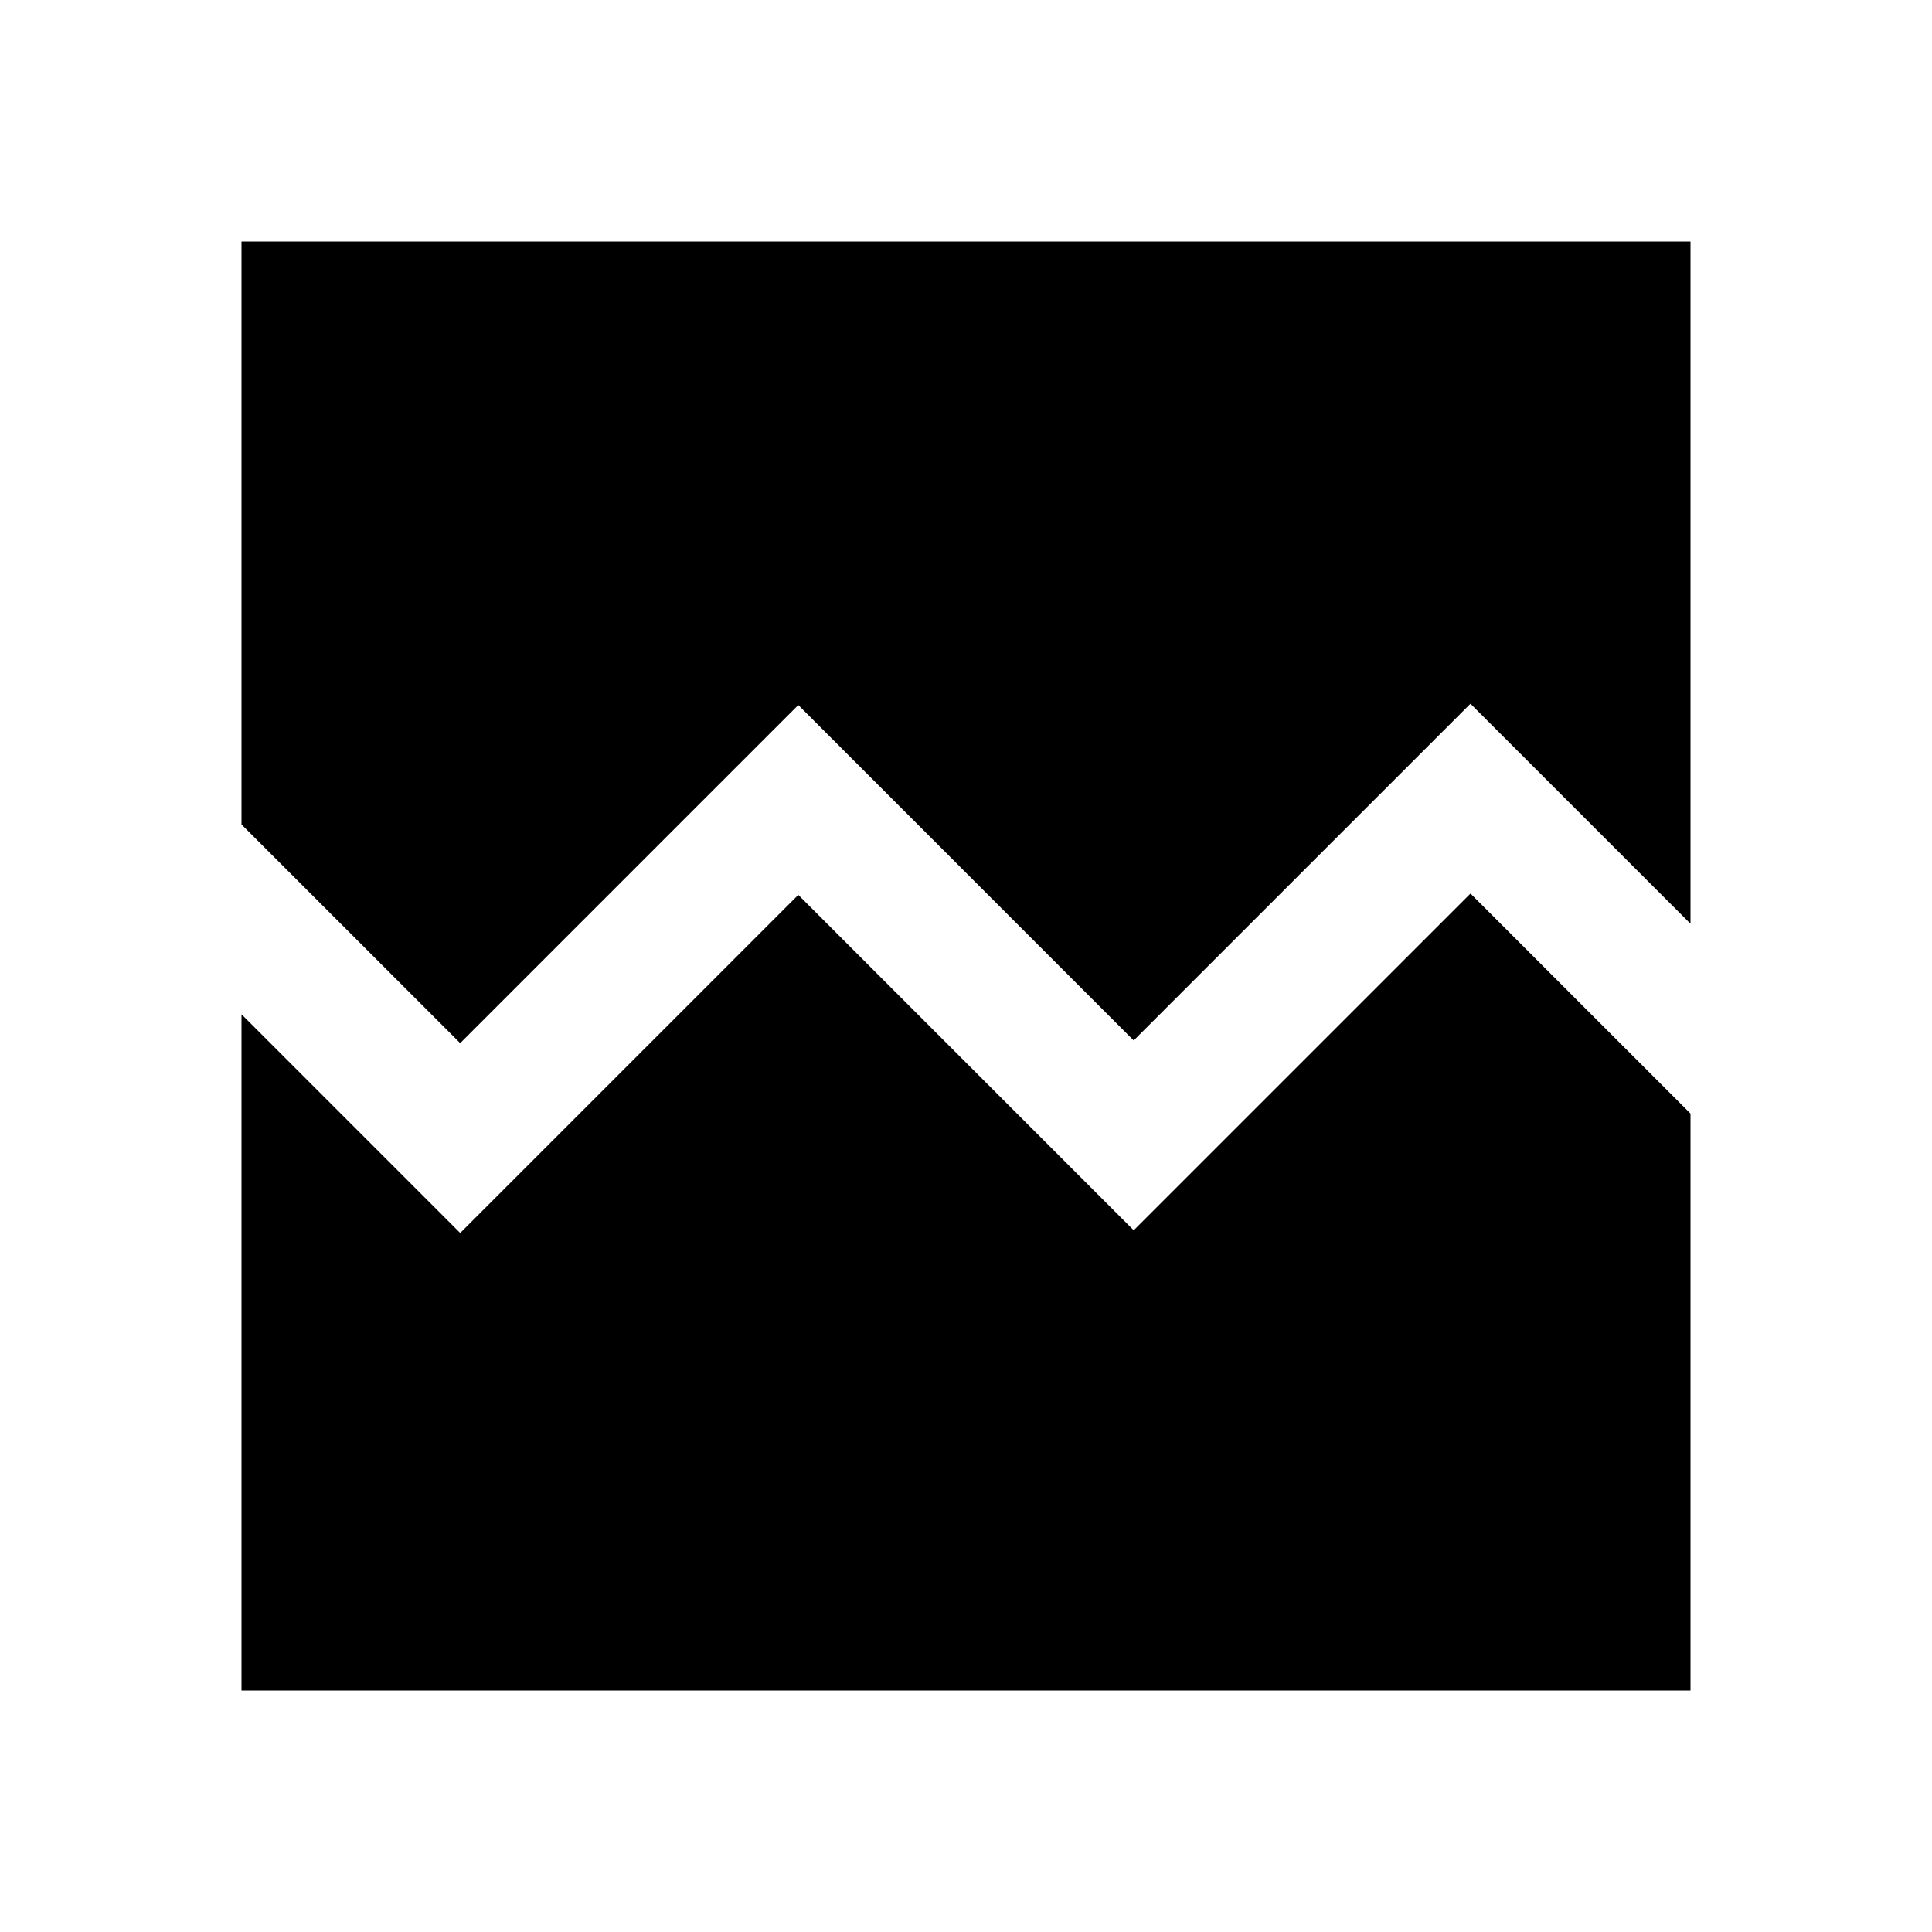 <svg xmlns="http://www.w3.org/2000/svg" height="40" viewBox="0 -960 960 960" width="40"><path d="M120-120v-336l108.67 108.67 168-168 166.66 166.66L730.67-516 840-406.67V-120H120Zm0-720h720v339L730.67-610.33 563.33-443 396.67-609.67l-168 168L120-550.33V-840Z"/></svg>